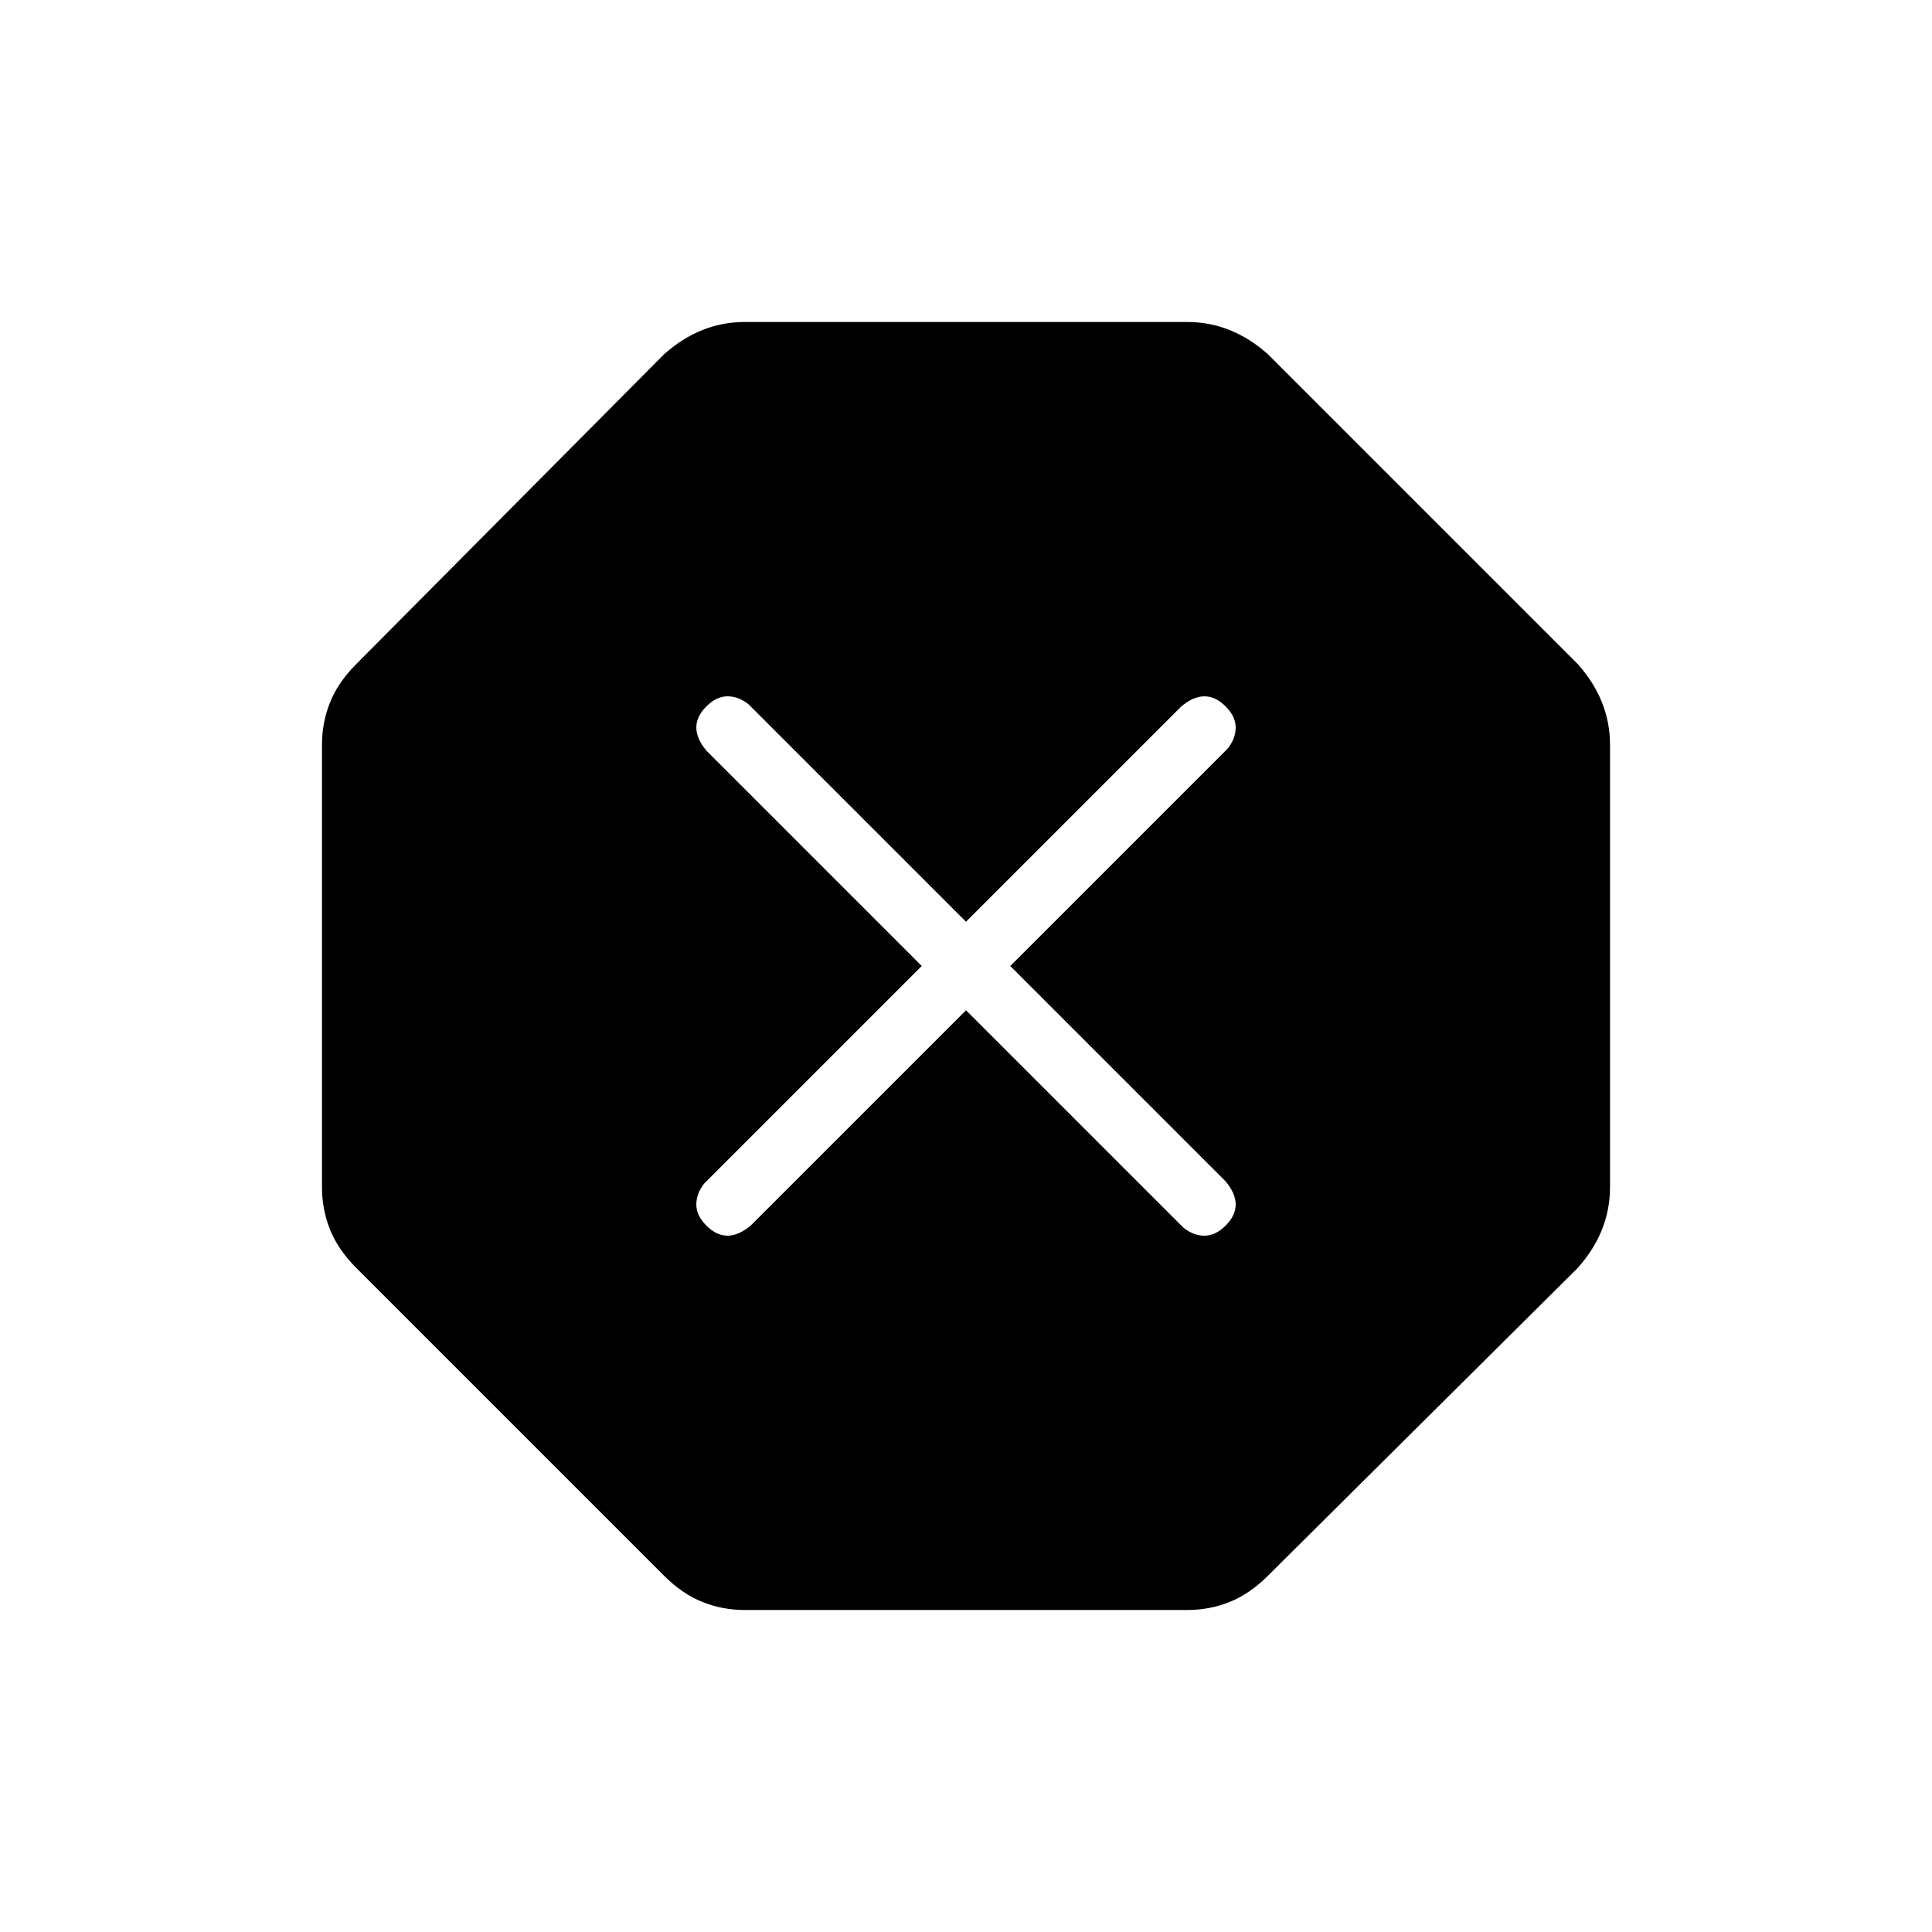 <svg xmlns="http://www.w3.org/2000/svg" height="48" width="48"><path d="M18.5 40q-.55 0-1.05-.2t-.95-.65L8.85 31.5q-.45-.45-.65-.95-.2-.5-.2-1.05v-11q0-.55.2-1.05t.65-.95l7.65-7.7q.45-.4.95-.6.5-.2 1.05-.2h11q.55 0 1.05.2t.95.6l7.7 7.7q.4.45.6.95.2.5.2 1.05v11q0 .55-.2 1.05t-.6.95l-7.7 7.65q-.45.45-.95.65-.5.2-1.05.2ZM24 25.1l5.4 5.4q.25.2.525.2t.525-.25q.25-.25.25-.525t-.25-.575L25.1 24l5.4-5.4q.2-.25.2-.525t-.25-.525q-.25-.25-.525-.25t-.575.25L24 22.9l-5.4-5.4q-.25-.2-.525-.2t-.525.25q-.25.25-.25.525t.25.575L22.9 24l-5.4 5.4q-.2.25-.2.525t.25.525q.25.25.525.25t.575-.25Z"/></svg>